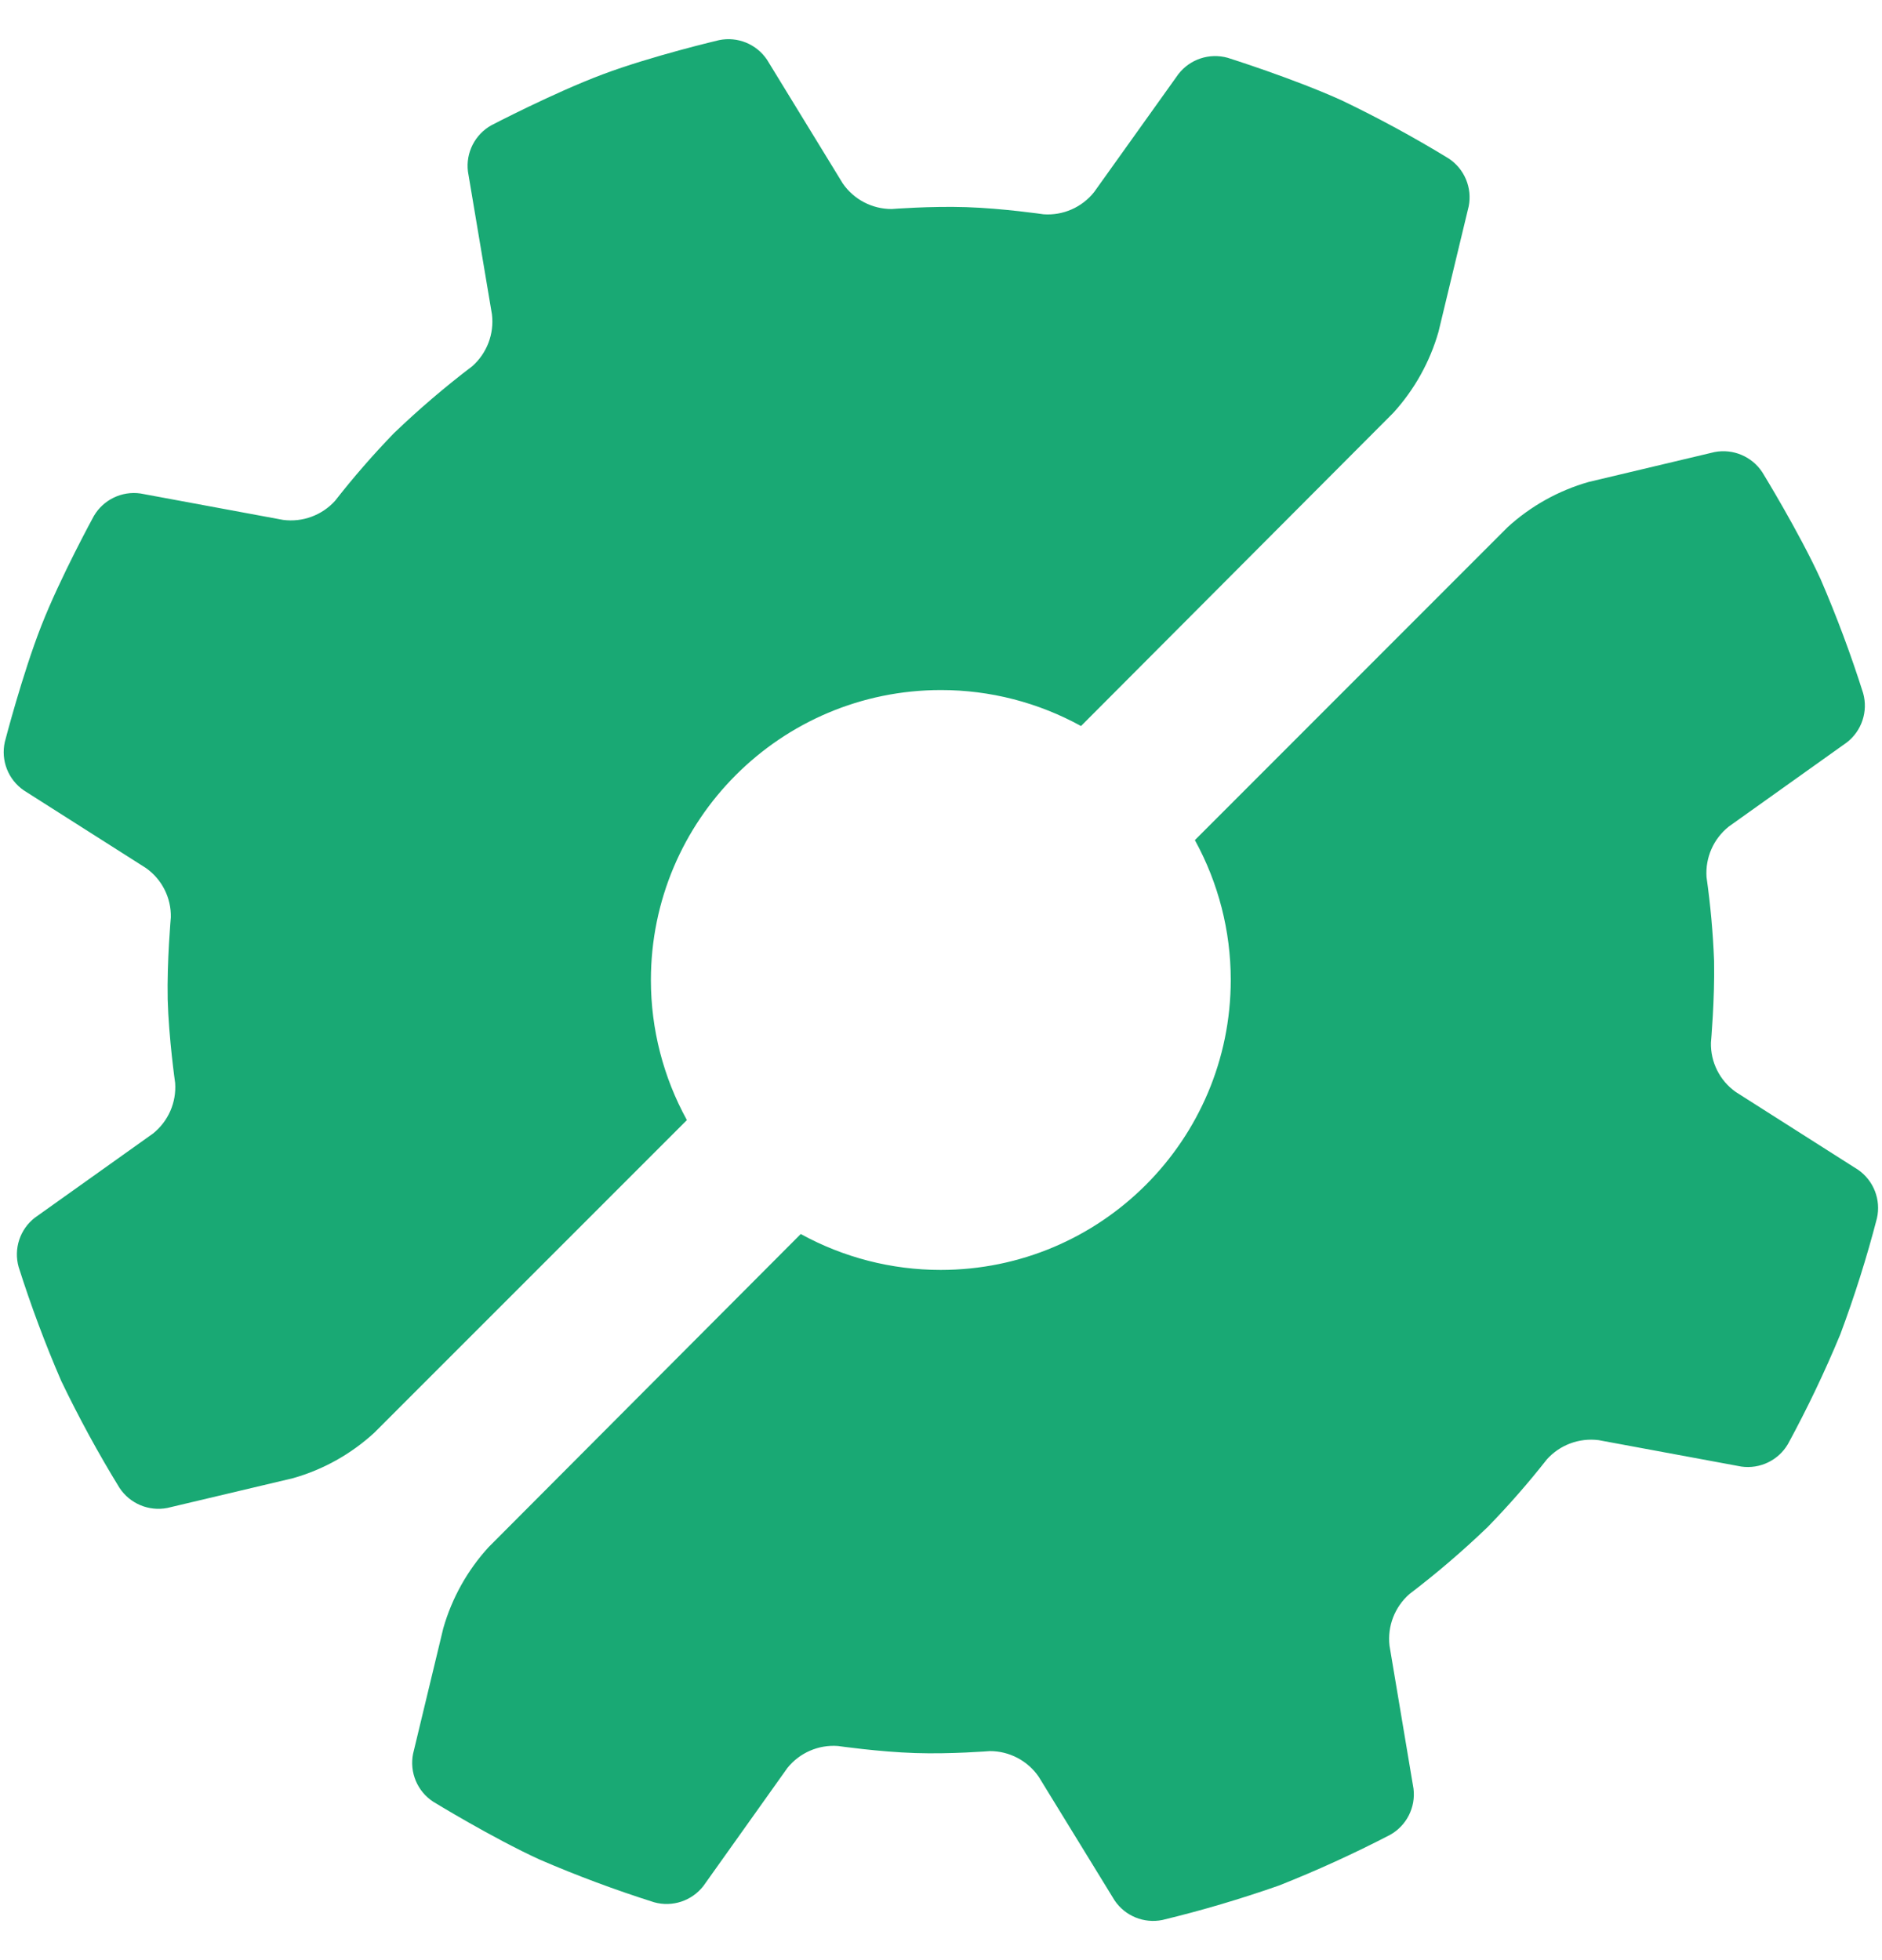 ﻿<?xml version="1.0" encoding="utf-8"?>
<svg version="1.1" xmlns:xlink="http://www.w3.org/1999/xlink" width="48px" height="50px" xmlns="http://www.w3.org/2000/svg">
  <defs>
    <pattern id="BGPattern" patternUnits="userSpaceOnUse" alignment="0 0" imageRepeat="None" />
    <mask fill="white" id="Clip7358">
      <path d="M 40.519 12.294  L 43.727 11.532  C 44.2 11.44  44.682 11.643  44.947 12.046  C 44.947 12.046  45.881 13.566  46.435 14.776  C 46.845 15.726  47.207 16.696  47.519 17.682  C 47.649 18.146  47.484 18.643  47.103 18.938  L 44.093 21.084  C 43.702 21.395  43.49 21.878  43.525 22.376  C 43.625 23.083  43.69 23.795  43.717 24.508  C 43.737 25.478  43.637 26.598  43.637 26.598  C 43.626 27.096  43.863 27.566  44.269 27.854  L 47.391 29.84  C 47.788 30.116  47.978 30.605  47.871 31.076  C 47.611 32.078  47.299 33.066  46.937 34.036  C 46.541 34.992  46.095 35.927  45.601 36.836  C 45.358 37.251  44.887 37.478  44.411 37.41  L 40.773 36.736  C 40.279 36.673  39.786 36.856  39.453 37.226  C 38.982 37.826  38.479 38.401  37.947 38.948  C 37.314 39.557  36.646 40.13  35.947 40.662  C 35.572 40.991  35.382 41.483  35.439 41.978  L 36.051 45.626  C 36.11 46.105  35.873 46.572  35.451 46.806  C 34.531 47.283  33.587 47.714  32.623 48.096  C 31.646 48.439  30.653 48.733  29.647 48.976  C 29.177 49.072  28.695 48.875  28.427 48.476  L 26.493 45.324  C 26.211 44.913  25.744 44.667  25.245 44.668  C 25.245 44.668  24.253 44.748  23.345 44.718  C 22.413 44.688  21.373 44.538  21.373 44.538  C 20.876 44.5  20.392 44.711  20.081 45.1  L 17.939 48.11  C 17.643 48.49  17.147 48.654  16.683 48.524  C 15.695 48.211  14.723 47.849  13.771 47.438  C 12.561 46.886  11.047 45.958  11.047 45.958  C 10.644 45.694  10.441 45.211  10.535 44.738  L 11.305 41.538  C 11.525 40.766  11.921 40.056  12.463 39.464  L 20.423 31.478  C 21.516 32.079  22.743 32.394  23.99 32.394  C 28.077 32.394  31.39 29.081  31.39 24.994  C 31.39 23.748  31.075 22.522  30.475 21.43  L 38.447 13.452  C 39.038 12.91  39.748 12.514  40.519 12.294  Z M 7.475 37.706  L 4.267 38.466  C 3.794 38.558  3.312 38.355  3.047 37.952  C 2.505 37.069  2.01 36.158  1.561 35.224  C 1.15 34.274  0.788 33.304  0.475 32.318  C 0.345 31.854  0.508 31.357  0.889 31.062  L 3.901 28.916  C 4.291 28.605  4.503 28.122  4.467 27.624  C 4.467 27.624  4.303 26.478  4.277 25.492  C 4.257 24.522  4.357 23.4  4.357 23.4  C 4.368 22.902  4.131 22.432  3.725 22.144  L 0.605 20.16  C 0.208 19.885  0.017 19.397  0.123 18.926  C 0.123 18.926  0.569 17.2  1.055 15.96  C 1.541 14.72  2.395 13.16  2.395 13.16  C 2.638 12.746  3.108 12.52  3.583 12.588  L 7.221 13.262  C 7.716 13.327  8.212 13.145  8.547 12.774  C 9.016 12.173  9.517 11.598  10.047 11.05  C 10.68 10.442  11.348 9.871  12.047 9.34  C 12.42 9.009  12.607 8.515  12.547 8.02  L 11.935 4.376  C 11.875 3.896  12.113 3.429  12.535 3.194  C 12.535 3.194  14.115 2.37  15.363 1.9  C 16.611 1.43  18.339 1.024  18.339 1.024  C 18.811 0.926  19.295 1.124  19.563 1.524  L 21.495 4.68  C 21.778 5.09  22.245 5.333  22.743 5.332  C 22.743 5.332  23.735 5.254  24.643 5.284  C 25.575 5.314  26.615 5.466  26.615 5.466  C 27.112 5.502  27.595 5.29  27.905 4.9  L 30.055 1.89  C 30.35 1.509  30.847 1.345  31.311 1.474  C 31.311 1.474  33.011 2.01  34.223 2.562  C 35.156 3.009  36.065 3.503  36.947 4.042  C 37.35 4.307  37.552 4.789  37.459 5.262  L 36.689 8.462  C 36.469 9.233  36.073 9.942  35.533 10.534  L 27.571 18.52  C 26.477 17.918  25.249 17.602  24.001 17.602  C 19.914 17.602  16.601 20.915  16.601 25.002  C 16.601 26.25  16.917 27.478  17.519 28.572  L 9.547 36.546  C 8.957 37.089  8.247 37.487  7.475 37.706  Z " fill-rule="evenodd" />
    </mask>
  </defs>
  <g>
    <path d="M 40.519 12.294  L 43.727 11.532  C 44.2 11.44  44.682 11.643  44.947 12.046  C 44.947 12.046  45.881 13.566  46.435 14.776  C 46.845 15.726  47.207 16.696  47.519 17.682  C 47.649 18.146  47.484 18.643  47.103 18.938  L 44.093 21.084  C 43.702 21.395  43.49 21.878  43.525 22.376  C 43.625 23.083  43.69 23.795  43.717 24.508  C 43.737 25.478  43.637 26.598  43.637 26.598  C 43.626 27.096  43.863 27.566  44.269 27.854  L 47.391 29.84  C 47.788 30.116  47.978 30.605  47.871 31.076  C 47.611 32.078  47.299 33.066  46.937 34.036  C 46.541 34.992  46.095 35.927  45.601 36.836  C 45.358 37.251  44.887 37.478  44.411 37.41  L 40.773 36.736  C 40.279 36.673  39.786 36.856  39.453 37.226  C 38.982 37.826  38.479 38.401  37.947 38.948  C 37.314 39.557  36.646 40.13  35.947 40.662  C 35.572 40.991  35.382 41.483  35.439 41.978  L 36.051 45.626  C 36.11 46.105  35.873 46.572  35.451 46.806  C 34.531 47.283  33.587 47.714  32.623 48.096  C 31.646 48.439  30.653 48.733  29.647 48.976  C 29.177 49.072  28.695 48.875  28.427 48.476  L 26.493 45.324  C 26.211 44.913  25.744 44.667  25.245 44.668  C 25.245 44.668  24.253 44.748  23.345 44.718  C 22.413 44.688  21.373 44.538  21.373 44.538  C 20.876 44.5  20.392 44.711  20.081 45.1  L 17.939 48.11  C 17.643 48.49  17.147 48.654  16.683 48.524  C 15.695 48.211  14.723 47.849  13.771 47.438  C 12.561 46.886  11.047 45.958  11.047 45.958  C 10.644 45.694  10.441 45.211  10.535 44.738  L 11.305 41.538  C 11.525 40.766  11.921 40.056  12.463 39.464  L 20.423 31.478  C 21.516 32.079  22.743 32.394  23.99 32.394  C 28.077 32.394  31.39 29.081  31.39 24.994  C 31.39 23.748  31.075 22.522  30.475 21.43  L 38.447 13.452  C 39.038 12.91  39.748 12.514  40.519 12.294  Z M 7.475 37.706  L 4.267 38.466  C 3.794 38.558  3.312 38.355  3.047 37.952  C 2.505 37.069  2.01 36.158  1.561 35.224  C 1.15 34.274  0.788 33.304  0.475 32.318  C 0.345 31.854  0.508 31.357  0.889 31.062  L 3.901 28.916  C 4.291 28.605  4.503 28.122  4.467 27.624  C 4.467 27.624  4.303 26.478  4.277 25.492  C 4.257 24.522  4.357 23.4  4.357 23.4  C 4.368 22.902  4.131 22.432  3.725 22.144  L 0.605 20.16  C 0.208 19.885  0.017 19.397  0.123 18.926  C 0.123 18.926  0.569 17.2  1.055 15.96  C 1.541 14.72  2.395 13.16  2.395 13.16  C 2.638 12.746  3.108 12.52  3.583 12.588  L 7.221 13.262  C 7.716 13.327  8.212 13.145  8.547 12.774  C 9.016 12.173  9.517 11.598  10.047 11.05  C 10.68 10.442  11.348 9.871  12.047 9.34  C 12.42 9.009  12.607 8.515  12.547 8.02  L 11.935 4.376  C 11.875 3.896  12.113 3.429  12.535 3.194  C 12.535 3.194  14.115 2.37  15.363 1.9  C 16.611 1.43  18.339 1.024  18.339 1.024  C 18.811 0.926  19.295 1.124  19.563 1.524  L 21.495 4.68  C 21.778 5.09  22.245 5.333  22.743 5.332  C 22.743 5.332  23.735 5.254  24.643 5.284  C 25.575 5.314  26.615 5.466  26.615 5.466  C 27.112 5.502  27.595 5.29  27.905 4.9  L 30.055 1.89  C 30.35 1.509  30.847 1.345  31.311 1.474  C 31.311 1.474  33.011 2.01  34.223 2.562  C 35.156 3.009  36.065 3.503  36.947 4.042  C 37.35 4.307  37.552 4.789  37.459 5.262  L 36.689 8.462  C 36.469 9.233  36.073 9.942  35.533 10.534  L 27.571 18.52  C 26.477 17.918  25.249 17.602  24.001 17.602  C 19.914 17.602  16.601 20.915  16.601 25.002  C 16.601 26.25  16.917 27.478  17.519 28.572  L 9.547 36.546  C 8.957 37.089  8.247 37.487  7.475 37.706  Z " fill-rule="nonzero" fill="rgba(25, 169, 116, 1)" stroke="none" class="fill" />
    <path d="M 40.519 12.294  L 43.727 11.532  C 44.2 11.44  44.682 11.643  44.947 12.046  C 44.947 12.046  45.881 13.566  46.435 14.776  C 46.845 15.726  47.207 16.696  47.519 17.682  C 47.649 18.146  47.484 18.643  47.103 18.938  L 44.093 21.084  C 43.702 21.395  43.49 21.878  43.525 22.376  C 43.625 23.083  43.69 23.795  43.717 24.508  C 43.737 25.478  43.637 26.598  43.637 26.598  C 43.626 27.096  43.863 27.566  44.269 27.854  L 47.391 29.84  C 47.788 30.116  47.978 30.605  47.871 31.076  C 47.611 32.078  47.299 33.066  46.937 34.036  C 46.541 34.992  46.095 35.927  45.601 36.836  C 45.358 37.251  44.887 37.478  44.411 37.41  L 40.773 36.736  C 40.279 36.673  39.786 36.856  39.453 37.226  C 38.982 37.826  38.479 38.401  37.947 38.948  C 37.314 39.557  36.646 40.13  35.947 40.662  C 35.572 40.991  35.382 41.483  35.439 41.978  L 36.051 45.626  C 36.11 46.105  35.873 46.572  35.451 46.806  C 34.531 47.283  33.587 47.714  32.623 48.096  C 31.646 48.439  30.653 48.733  29.647 48.976  C 29.177 49.072  28.695 48.875  28.427 48.476  L 26.493 45.324  C 26.211 44.913  25.744 44.667  25.245 44.668  C 25.245 44.668  24.253 44.748  23.345 44.718  C 22.413 44.688  21.373 44.538  21.373 44.538  C 20.876 44.5  20.392 44.711  20.081 45.1  L 17.939 48.11  C 17.643 48.49  17.147 48.654  16.683 48.524  C 15.695 48.211  14.723 47.849  13.771 47.438  C 12.561 46.886  11.047 45.958  11.047 45.958  C 10.644 45.694  10.441 45.211  10.535 44.738  L 11.305 41.538  C 11.525 40.766  11.921 40.056  12.463 39.464  L 20.423 31.478  C 21.516 32.079  22.743 32.394  23.99 32.394  C 28.077 32.394  31.39 29.081  31.39 24.994  C 31.39 23.748  31.075 22.522  30.475 21.43  L 38.447 13.452  C 39.038 12.91  39.748 12.514  40.519 12.294  Z " stroke-width="0" stroke-dasharray="0" stroke="rgba(255, 255, 255, 0)" fill="none" class="stroke" mask="url(#Clip7358)" />
    <path d="M 7.475 37.706  L 4.267 38.466  C 3.794 38.558  3.312 38.355  3.047 37.952  C 2.505 37.069  2.01 36.158  1.561 35.224  C 1.15 34.274  0.788 33.304  0.475 32.318  C 0.345 31.854  0.508 31.357  0.889 31.062  L 3.901 28.916  C 4.291 28.605  4.503 28.122  4.467 27.624  C 4.467 27.624  4.303 26.478  4.277 25.492  C 4.257 24.522  4.357 23.4  4.357 23.4  C 4.368 22.902  4.131 22.432  3.725 22.144  L 0.605 20.16  C 0.208 19.885  0.017 19.397  0.123 18.926  C 0.123 18.926  0.569 17.2  1.055 15.96  C 1.541 14.72  2.395 13.16  2.395 13.16  C 2.638 12.746  3.108 12.52  3.583 12.588  L 7.221 13.262  C 7.716 13.327  8.212 13.145  8.547 12.774  C 9.016 12.173  9.517 11.598  10.047 11.05  C 10.68 10.442  11.348 9.871  12.047 9.34  C 12.42 9.009  12.607 8.515  12.547 8.02  L 11.935 4.376  C 11.875 3.896  12.113 3.429  12.535 3.194  C 12.535 3.194  14.115 2.37  15.363 1.9  C 16.611 1.43  18.339 1.024  18.339 1.024  C 18.811 0.926  19.295 1.124  19.563 1.524  L 21.495 4.68  C 21.778 5.09  22.245 5.333  22.743 5.332  C 22.743 5.332  23.735 5.254  24.643 5.284  C 25.575 5.314  26.615 5.466  26.615 5.466  C 27.112 5.502  27.595 5.29  27.905 4.9  L 30.055 1.89  C 30.35 1.509  30.847 1.345  31.311 1.474  C 31.311 1.474  33.011 2.01  34.223 2.562  C 35.156 3.009  36.065 3.503  36.947 4.042  C 37.35 4.307  37.552 4.789  37.459 5.262  L 36.689 8.462  C 36.469 9.233  36.073 9.942  35.533 10.534  L 27.571 18.52  C 26.477 17.918  25.249 17.602  24.001 17.602  C 19.914 17.602  16.601 20.915  16.601 25.002  C 16.601 26.25  16.917 27.478  17.519 28.572  L 9.547 36.546  C 8.957 37.089  8.247 37.487  7.475 37.706  Z " stroke-width="0" stroke-dasharray="0" stroke="rgba(255, 255, 255, 0)" fill="none" class="stroke" mask="url(#Clip7358)" />
  </g>
</svg>